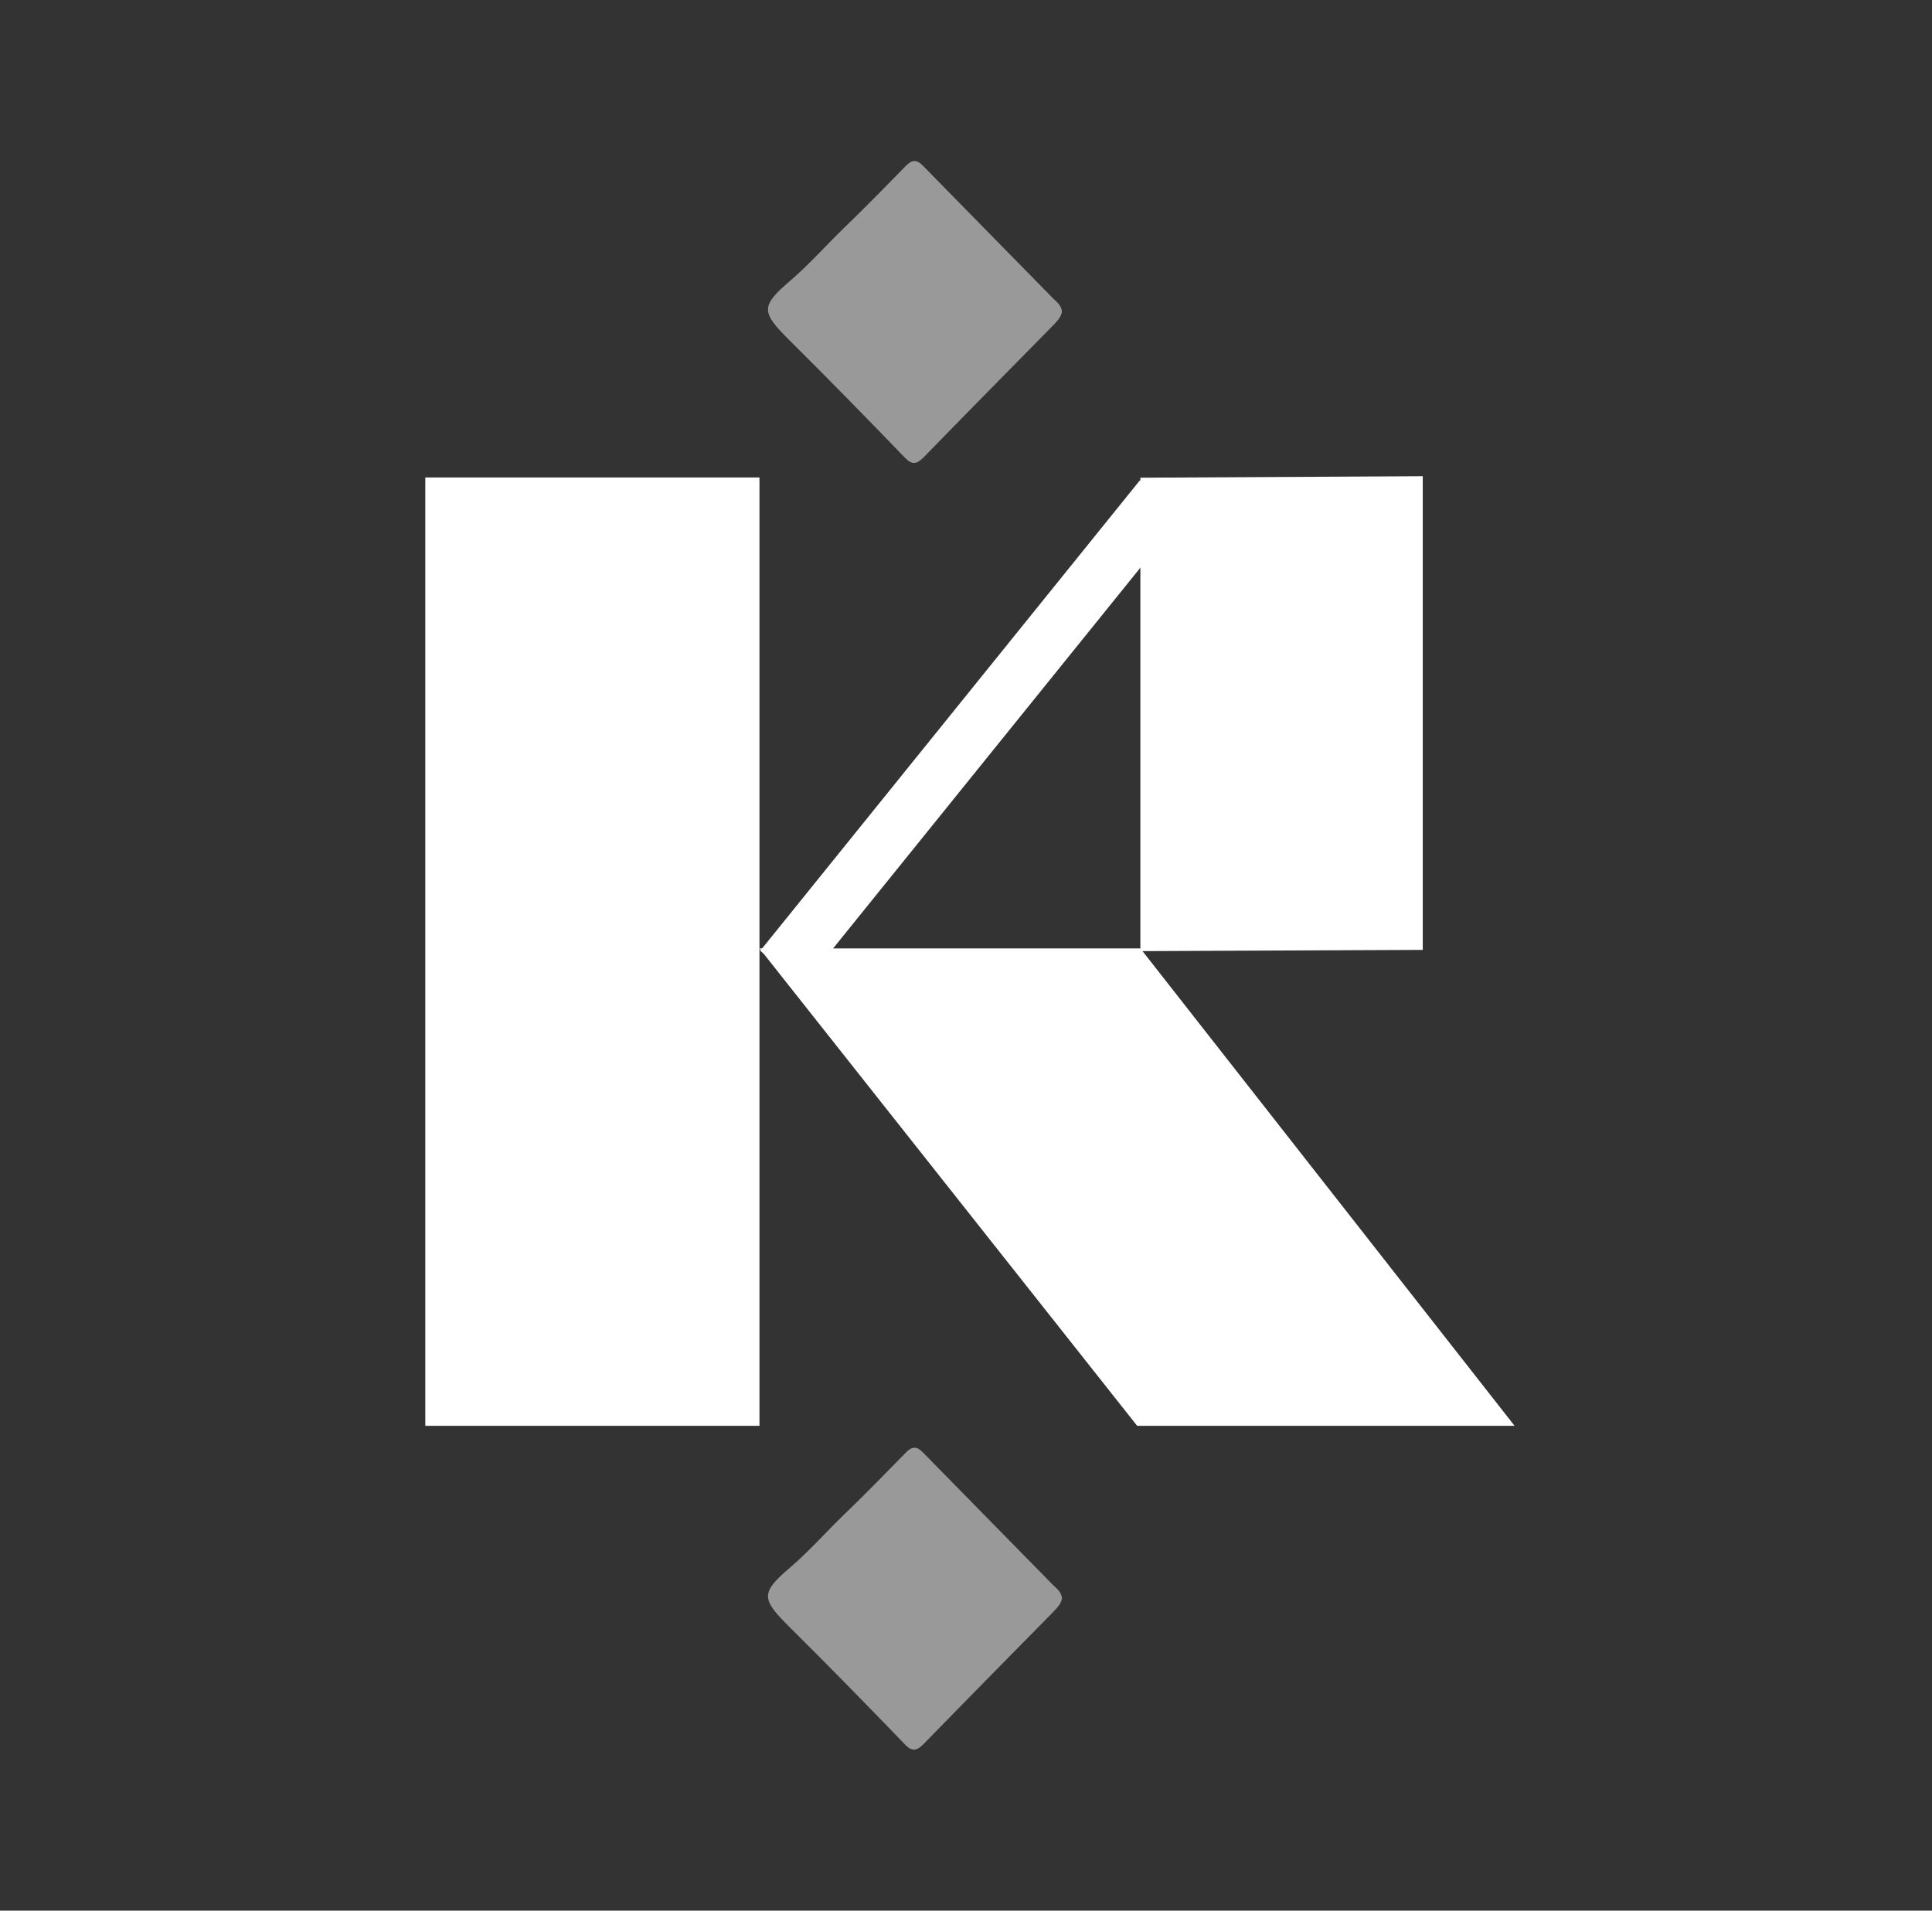 <svg width="91" height="90" viewBox="0 0 91 90" fill="none" xmlns="http://www.w3.org/2000/svg">
<rect x="0" y="0" width="91" height="90" fill="#333333" stroke="none"/>
<path d="M35.772 22.491H20.033V67.163H35.772V22.491Z" fill="white"/>
<path d="M67.014 44.744L53.713 44.803V22.502L67.014 22.432V44.744Z" fill="white"/>
<path d="M35.772 44.674H53.713L71.338 67.162H53.561L35.772 44.674Z" fill="white"/>
<path d="M53.691 22.625L35.808 44.786L37.833 46.419L55.716 24.259L53.691 22.625Z" fill="white"/>
<path opacity="0.5" d="M50.022 14.674C49.986 14.92 49.811 15.108 49.635 15.295C47.584 17.381 45.533 19.455 43.494 21.553C43.166 21.881 42.943 21.904 42.604 21.541C40.822 19.69 39.018 17.85 37.19 16.033C35.854 14.709 35.807 14.428 37.225 13.221C38.151 12.424 38.936 11.522 39.815 10.678C40.787 9.74 41.725 8.78 42.662 7.819C42.967 7.502 43.19 7.514 43.471 7.807C45.51 9.893 47.572 11.979 49.611 14.065C49.787 14.229 49.986 14.393 50.022 14.674Z" fill="white"/>
<path opacity="0.5" d="M50.022 75.283C49.986 75.529 49.811 75.717 49.635 75.904C47.584 77.99 45.533 80.065 43.494 82.162C43.166 82.49 42.943 82.514 42.604 82.151C40.822 80.299 39.018 78.459 37.19 76.643C35.854 75.319 35.807 75.037 37.225 73.83C38.151 73.034 38.936 72.131 39.815 71.287C40.787 70.35 41.725 69.389 42.662 68.428C42.967 68.112 43.19 68.123 43.471 68.416C45.51 70.502 47.572 72.588 49.611 74.674C49.787 74.838 49.986 74.99 50.022 75.283Z" fill="white"/>
</svg>
